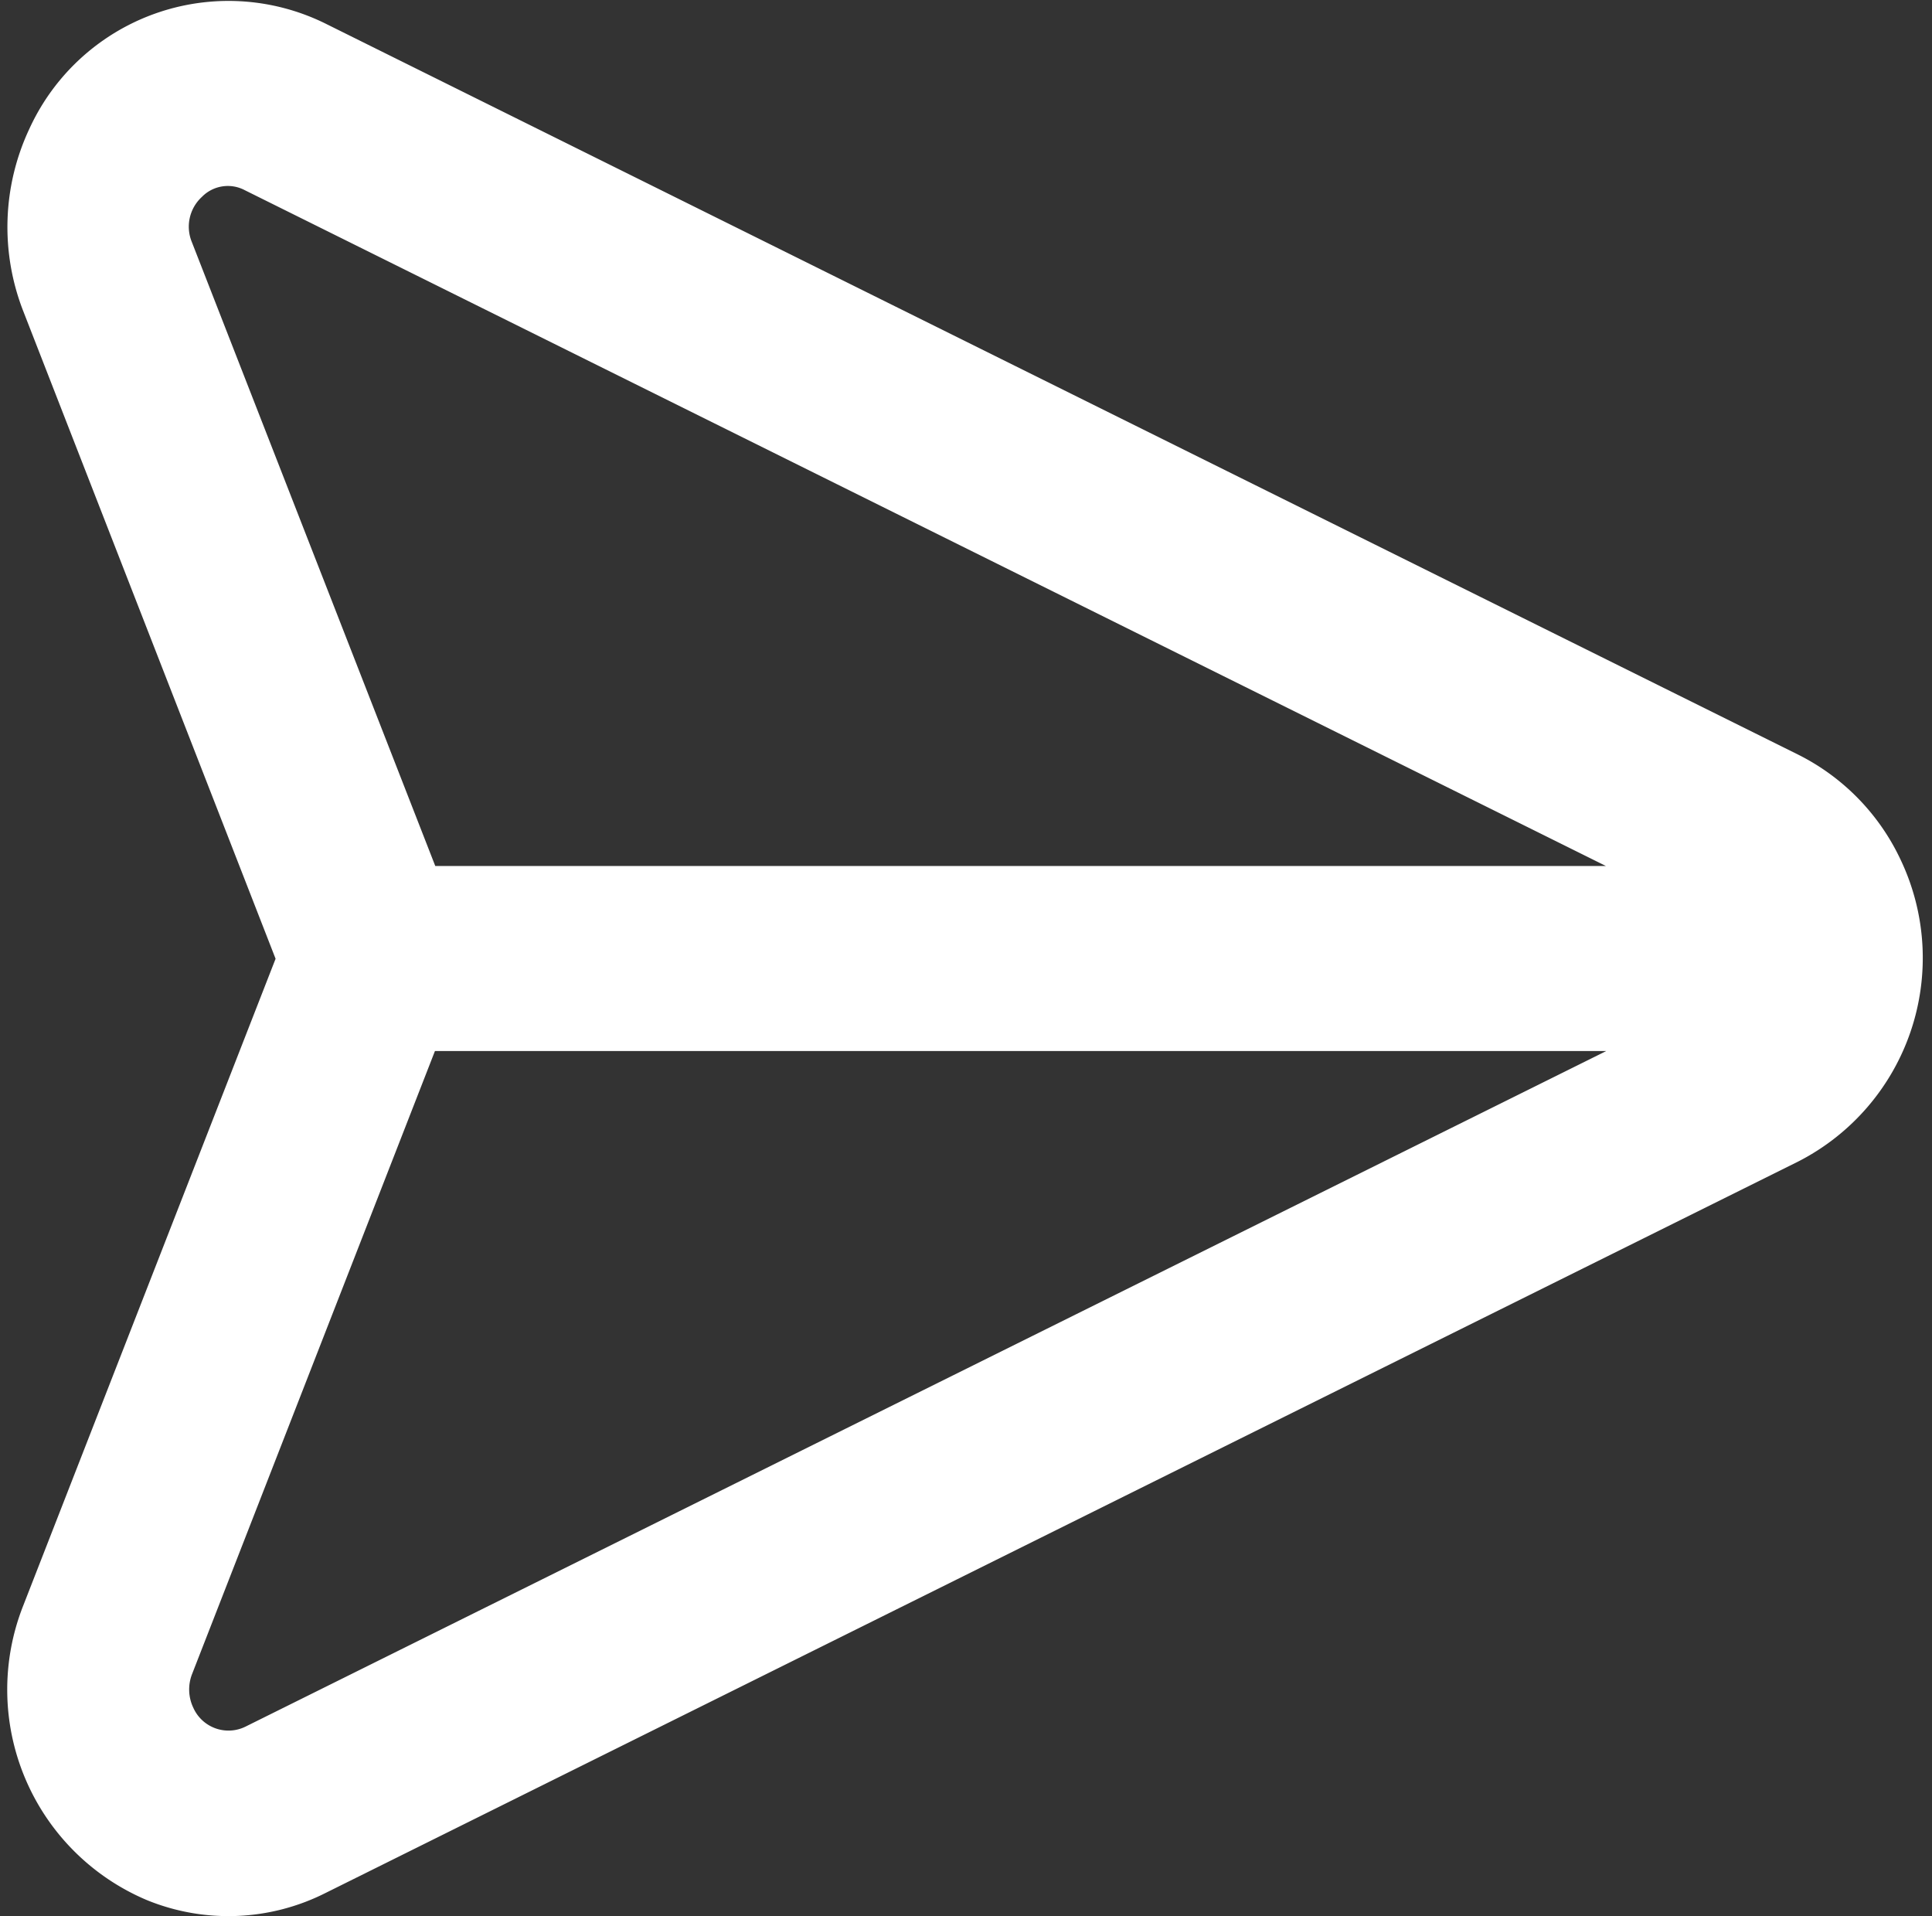 <svg xmlns="http://www.w3.org/2000/svg" width="18.66" height="18.506" viewBox="0 0 18.66 18.506">
    <rect x="0" y="0" width="18.66" height="18.506" fill="#333333" stroke="none"/>
    <defs>
        <style>
            .cls-1{fill:#fff;stroke:#fff;stroke-width:.5px}
        </style>
    </defs>
    <g id="ic_send" transform="translate(.321 .256)">
        <path id="Path_8124" d="M17.811 14.353a1.911 1.911 0 0 0-.875-.9L2.708 6.391a1.865 1.865 0 0 0-2.519.9 1.981 1.981 0 0 0-.054 1.56L2.609 15.2.135 21.541a1.956 1.956 0 0 0 1.059 2.519A1.831 1.831 0 0 0 2.708 24l14.228-7.066a1.958 1.958 0 0 0 .875-2.581zM2.16 22.84a.622.622 0 0 1-.84-.3.66.66 0 0 1-.02-.52l2.409-6.179h12.55zm1.551-8.289L1.3 8.372a.64.64 0 0 1 .155-.709.6.6 0 0 1 .7-.109l14.1 7H3.712z" class="cls-1" data-name="Path 8124" transform="translate(0 -6.197)"/>
    </g>
</svg>
